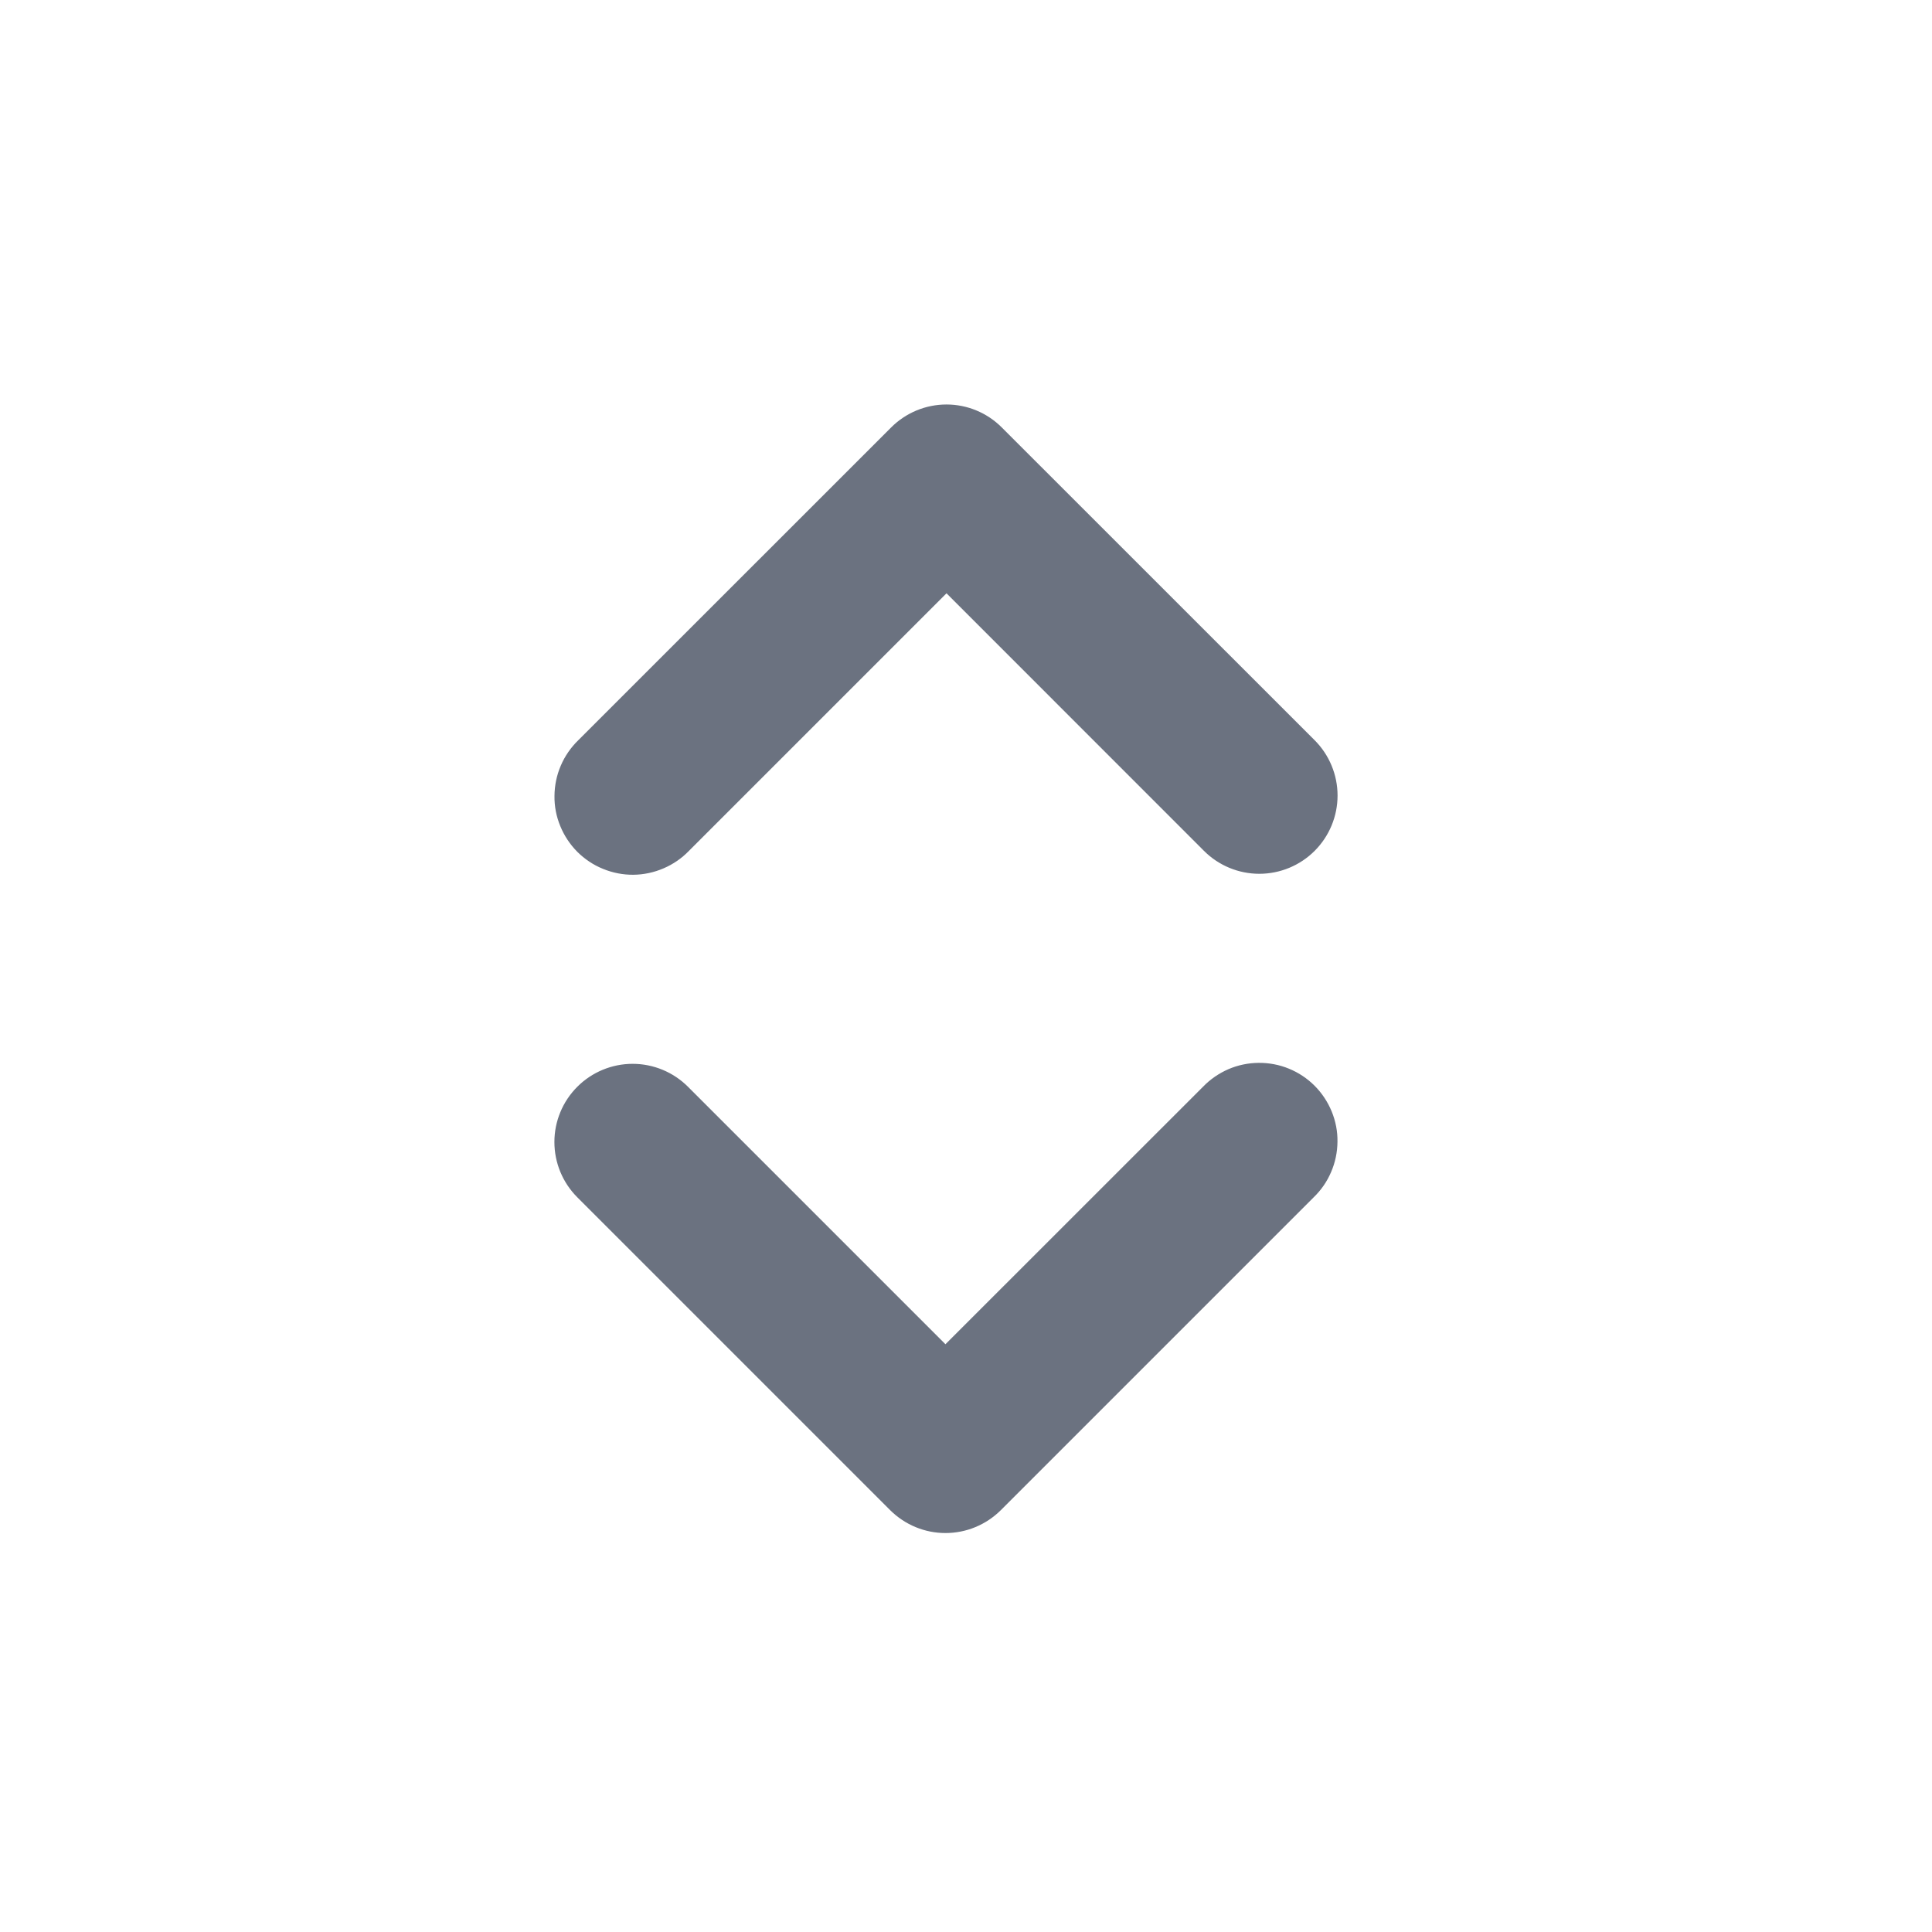 <svg width="22" height="22" viewBox="0 0 22 22" fill="none" xmlns="http://www.w3.org/2000/svg">
<path fill-rule="evenodd" clip-rule="evenodd" d="M6.574 12.375C6.741 12.208 6.968 12.114 7.204 12.114C7.44 12.114 7.667 12.208 7.834 12.375L10.766 15.307L13.699 12.375C13.781 12.29 13.88 12.222 13.988 12.175C14.097 12.128 14.214 12.104 14.332 12.103C14.45 12.102 14.568 12.124 14.677 12.169C14.787 12.214 14.886 12.28 14.97 12.364C15.053 12.447 15.119 12.547 15.164 12.656C15.209 12.766 15.232 12.883 15.23 13.001C15.229 13.119 15.205 13.236 15.158 13.345C15.112 13.454 15.044 13.552 14.959 13.634L11.396 17.197C11.229 17.363 11.003 17.457 10.766 17.457C10.53 17.457 10.304 17.363 10.137 17.197L6.574 13.634C6.407 13.467 6.313 13.241 6.313 13.004C6.313 12.768 6.407 12.542 6.574 12.375Z" fill="#6B7280"/>
<path fill-rule="evenodd" clip-rule="evenodd" d="M14.97 9.689C14.803 9.856 14.576 9.95 14.34 9.95C14.104 9.95 13.877 9.856 13.71 9.689L10.778 6.756L7.845 9.689C7.763 9.774 7.664 9.842 7.556 9.888C7.447 9.935 7.33 9.96 7.212 9.961C7.094 9.962 6.976 9.939 6.867 9.894C6.757 9.85 6.658 9.783 6.574 9.7C6.491 9.616 6.425 9.517 6.38 9.407C6.335 9.298 6.312 9.181 6.314 9.062C6.315 8.944 6.339 8.827 6.386 8.718C6.432 8.61 6.5 8.512 6.585 8.429L10.148 4.867C10.315 4.7 10.541 4.606 10.778 4.606C11.014 4.606 11.24 4.7 11.407 4.867L14.97 8.429C15.137 8.596 15.231 8.823 15.231 9.059C15.231 9.295 15.137 9.522 14.97 9.689Z" fill="#6B7280"/>
</svg>
